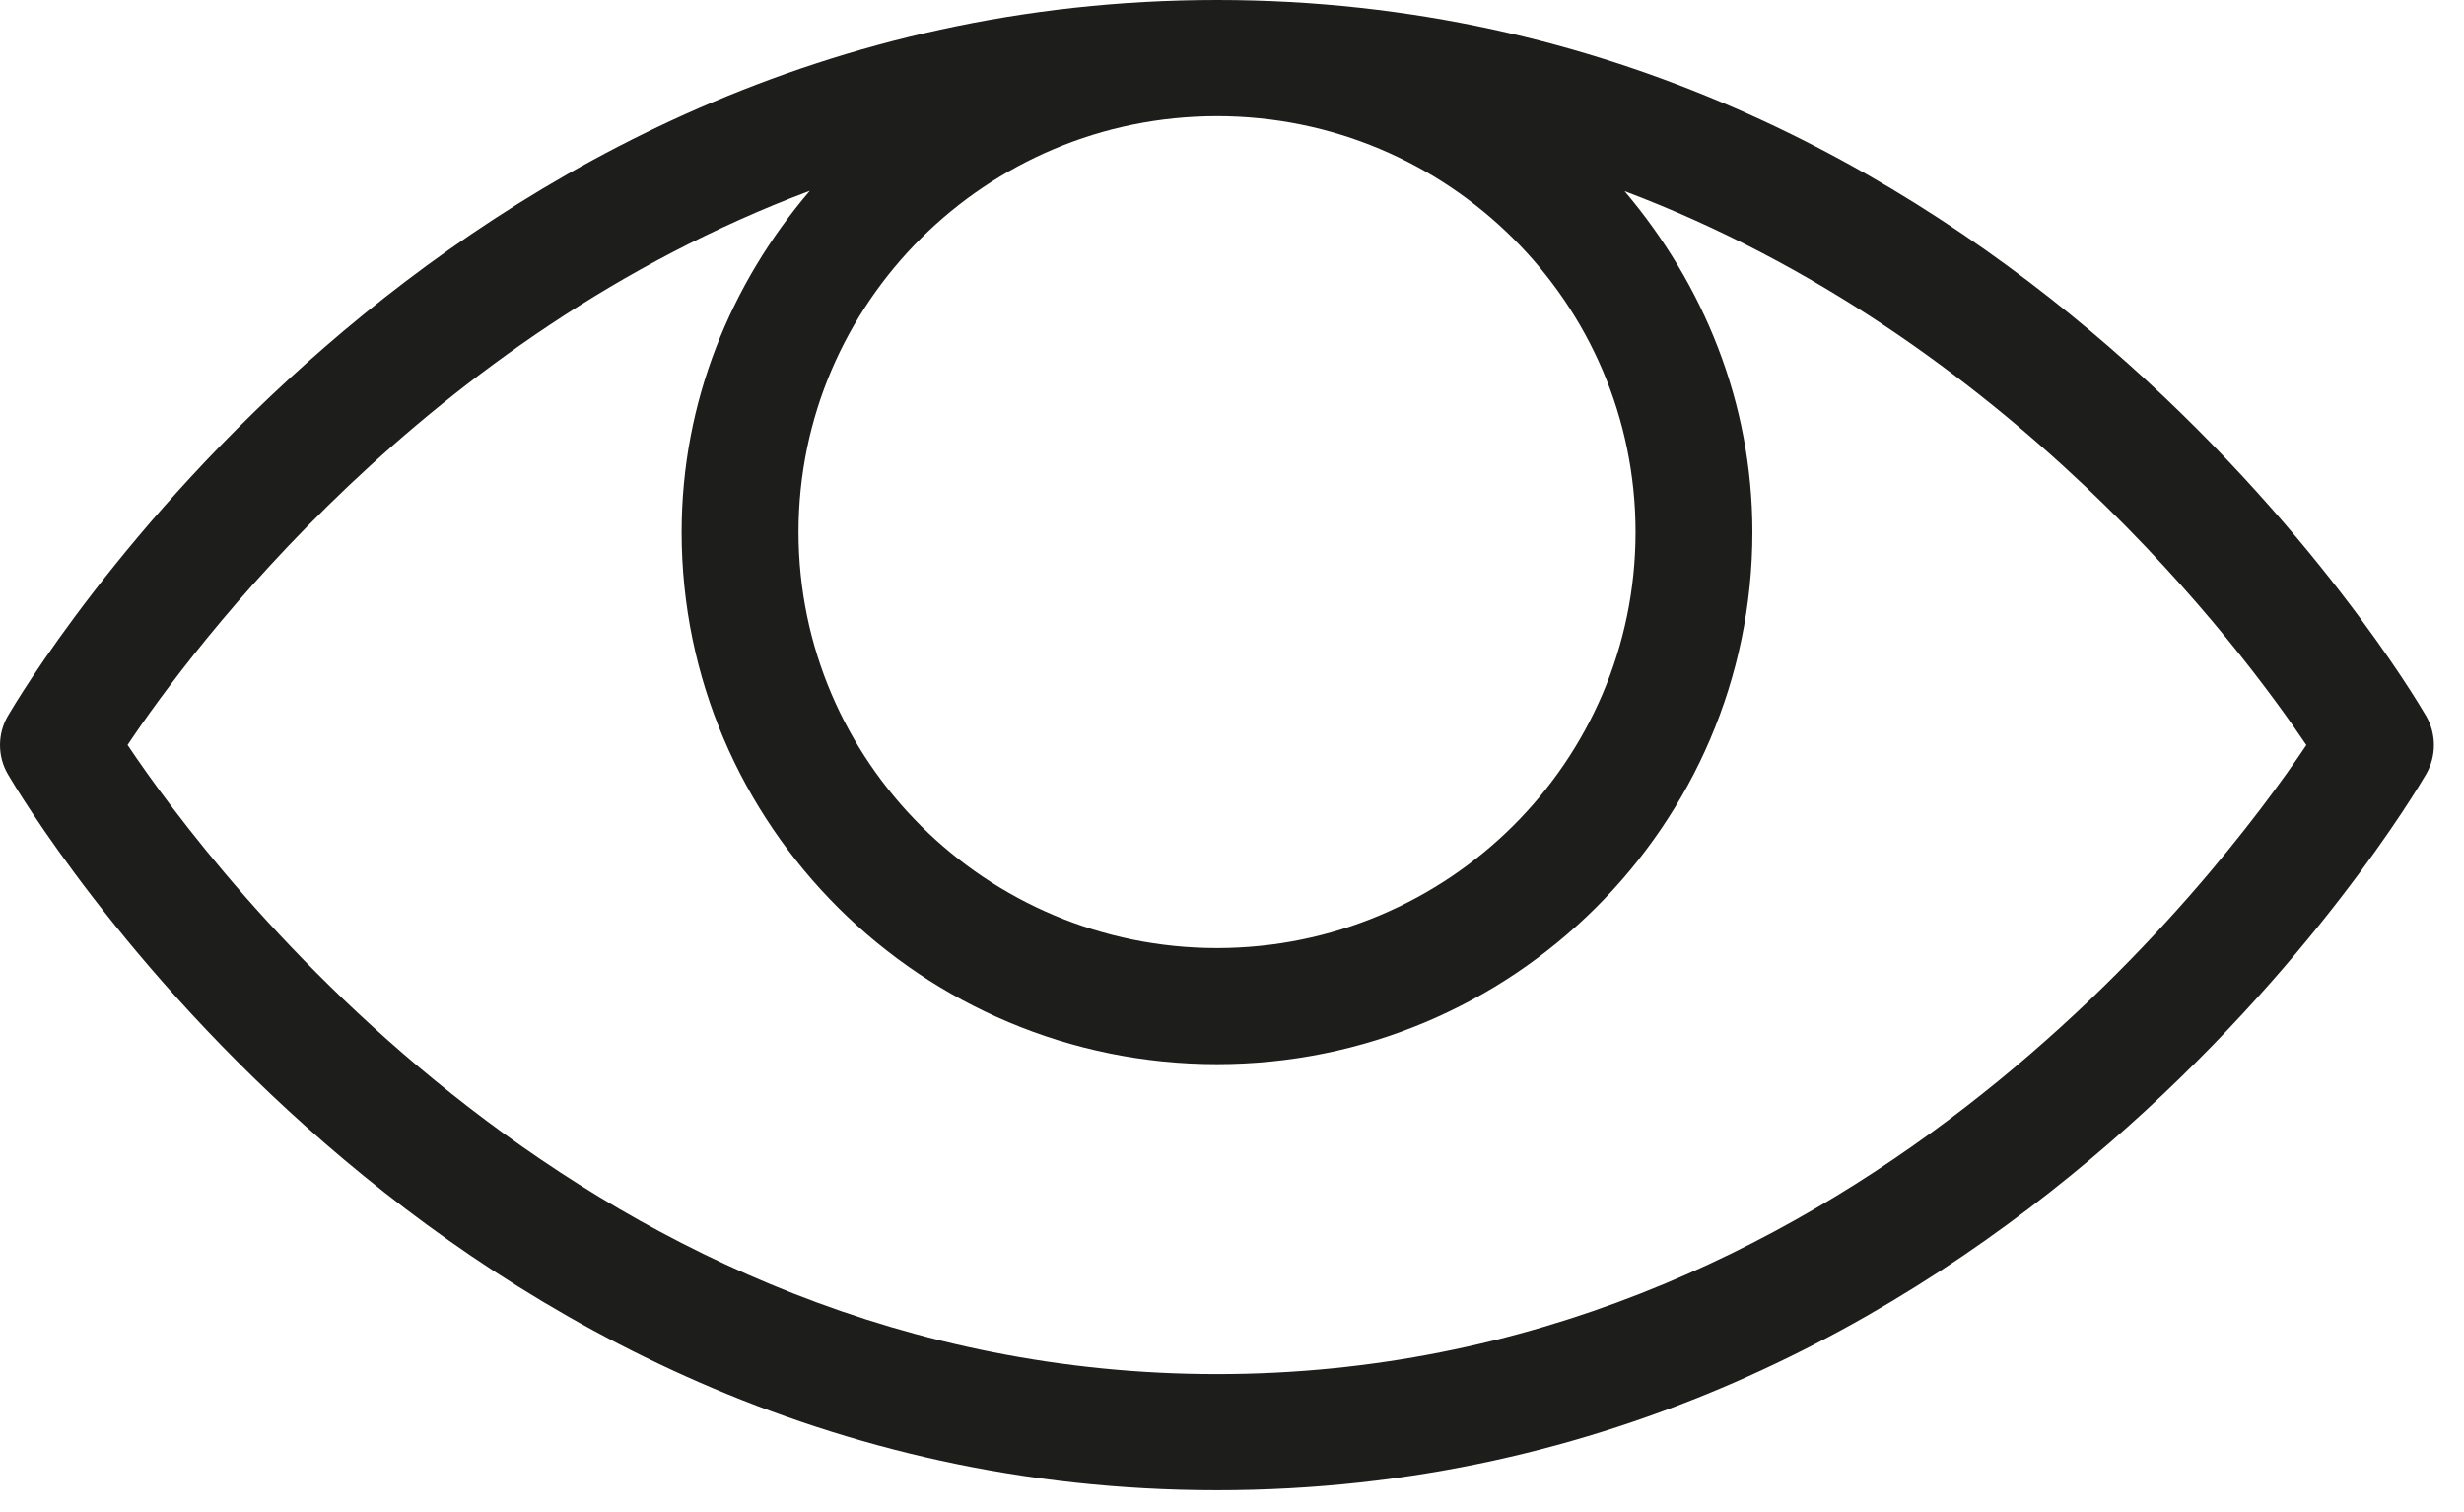 <?xml version="1.0" encoding="UTF-8"?>
<svg width="44px" height="27px" viewBox="0 0 44 27" version="1.1" xmlns="http://www.w3.org/2000/svg" xmlns:xlink="http://www.w3.org/1999/xlink">
    <!-- Generator: Sketch 47.1 (45422) - http://www.bohemiancoding.com/sketch -->
    <title>Group 82</title>
    <desc>Created with Sketch.</desc>
    <defs></defs>
    <g id="Craft" stroke="none" stroke-width="1" fill="none" fill-rule="evenodd">
        <g id="0-landing-page" transform="translate(-579, -1276)" fill="#1D1D1B">
            <g id="Group-11" transform="translate(10, 1006)">
                <g id="Group-82" transform="translate(569, 270)">
                    <path d="M21.732,24.536 C10.518,24.536 3.801,15.577 2.278,13.302 C3.433,11.573 7.591,5.986 14.461,3.407 C13.053,5.059 12.172,7.17 12.172,9.501 C12.172,14.739 16.462,19.002 21.732,19.002 C27.003,19.002 31.293,14.739 31.293,9.501 C31.293,7.175 30.412,5.066 29.01,3.413 C35.859,5.997 40.025,11.577 41.185,13.304 C39.66,15.579 32.943,24.536 21.732,24.536 M29.206,9.501 C29.206,13.598 25.854,16.929 21.732,16.929 C17.611,16.929 14.259,13.598 14.259,9.501 C14.259,5.404 17.611,2.074 21.732,2.074 C25.854,2.074 29.206,5.404 29.206,9.501 M43.324,12.786 C43.021,12.263 35.732,0 21.732,0 C7.731,0 0.444,12.263 0.139,12.786 C-0.046,13.105 -0.046,13.503 0.139,13.822 C0.444,14.345 7.731,26.61 21.732,26.61 C35.732,26.61 43.021,14.345 43.324,13.822 C43.509,13.503 43.509,13.105 43.324,12.786" id="Fill-13"></path>
                </g>
            </g>
        </g>
    </g>
</svg>